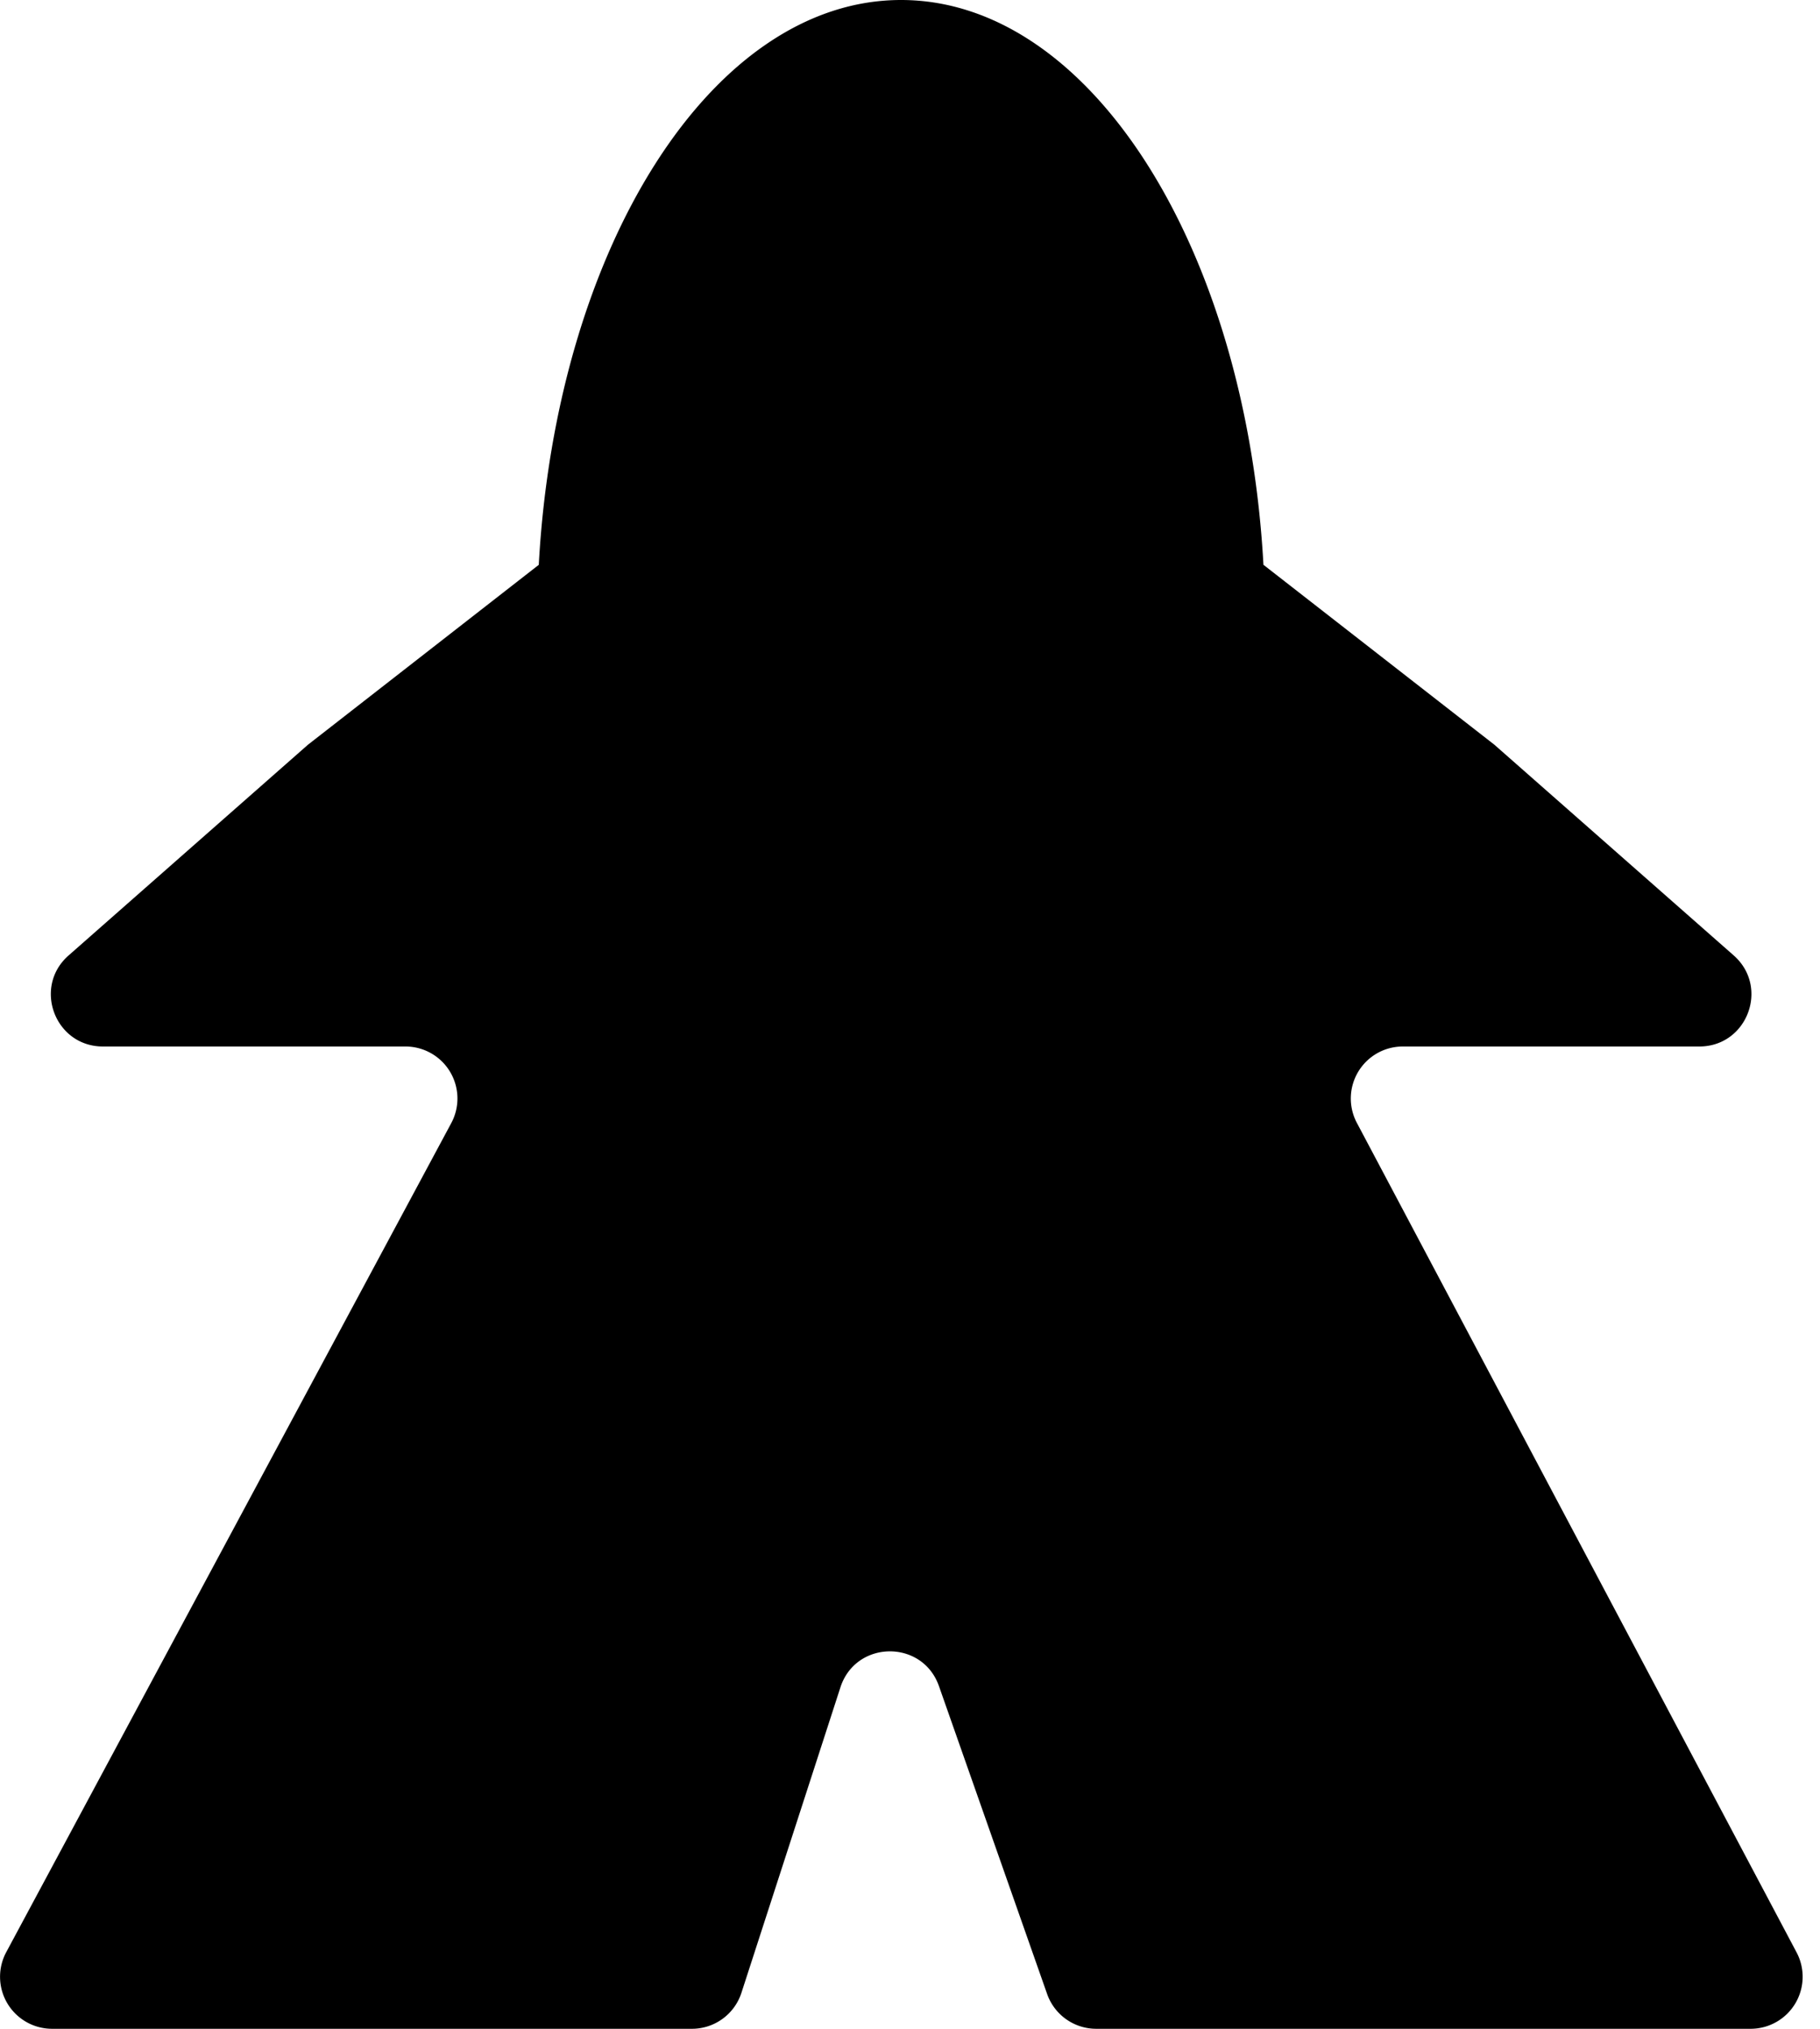 <svg xmlns="http://www.w3.org/2000/svg" width="35" height="39" viewBox="0 0 35 39">
  <path fill-rule="evenodd" d="M24.298 10.858l4.44 3.458 4.602 4.05c.692.61.261 1.751-.66 1.751h-5.703a1 1 0 00-.883 1.469l8.456 15.946A1 1 0 0133.667 39H21.08a1 1 0 01-.943-.669l-2.08-5.918c-.317-.903-1.6-.887-1.895.023l-1.904 5.873a1 1 0 01-.951.691H1a1 1 0 01-.88-1.473L8.678 21.59a1 1 0 00-.881-1.473H1.979c-.922 0-1.352-1.142-.66-1.75l4.602-4.05 4.44-3.459C10.696 4.766 13.688 0 17.328 0c3.642 0 6.634 4.766 6.969 10.858z" clip-rule="evenodd"/>
</svg>

